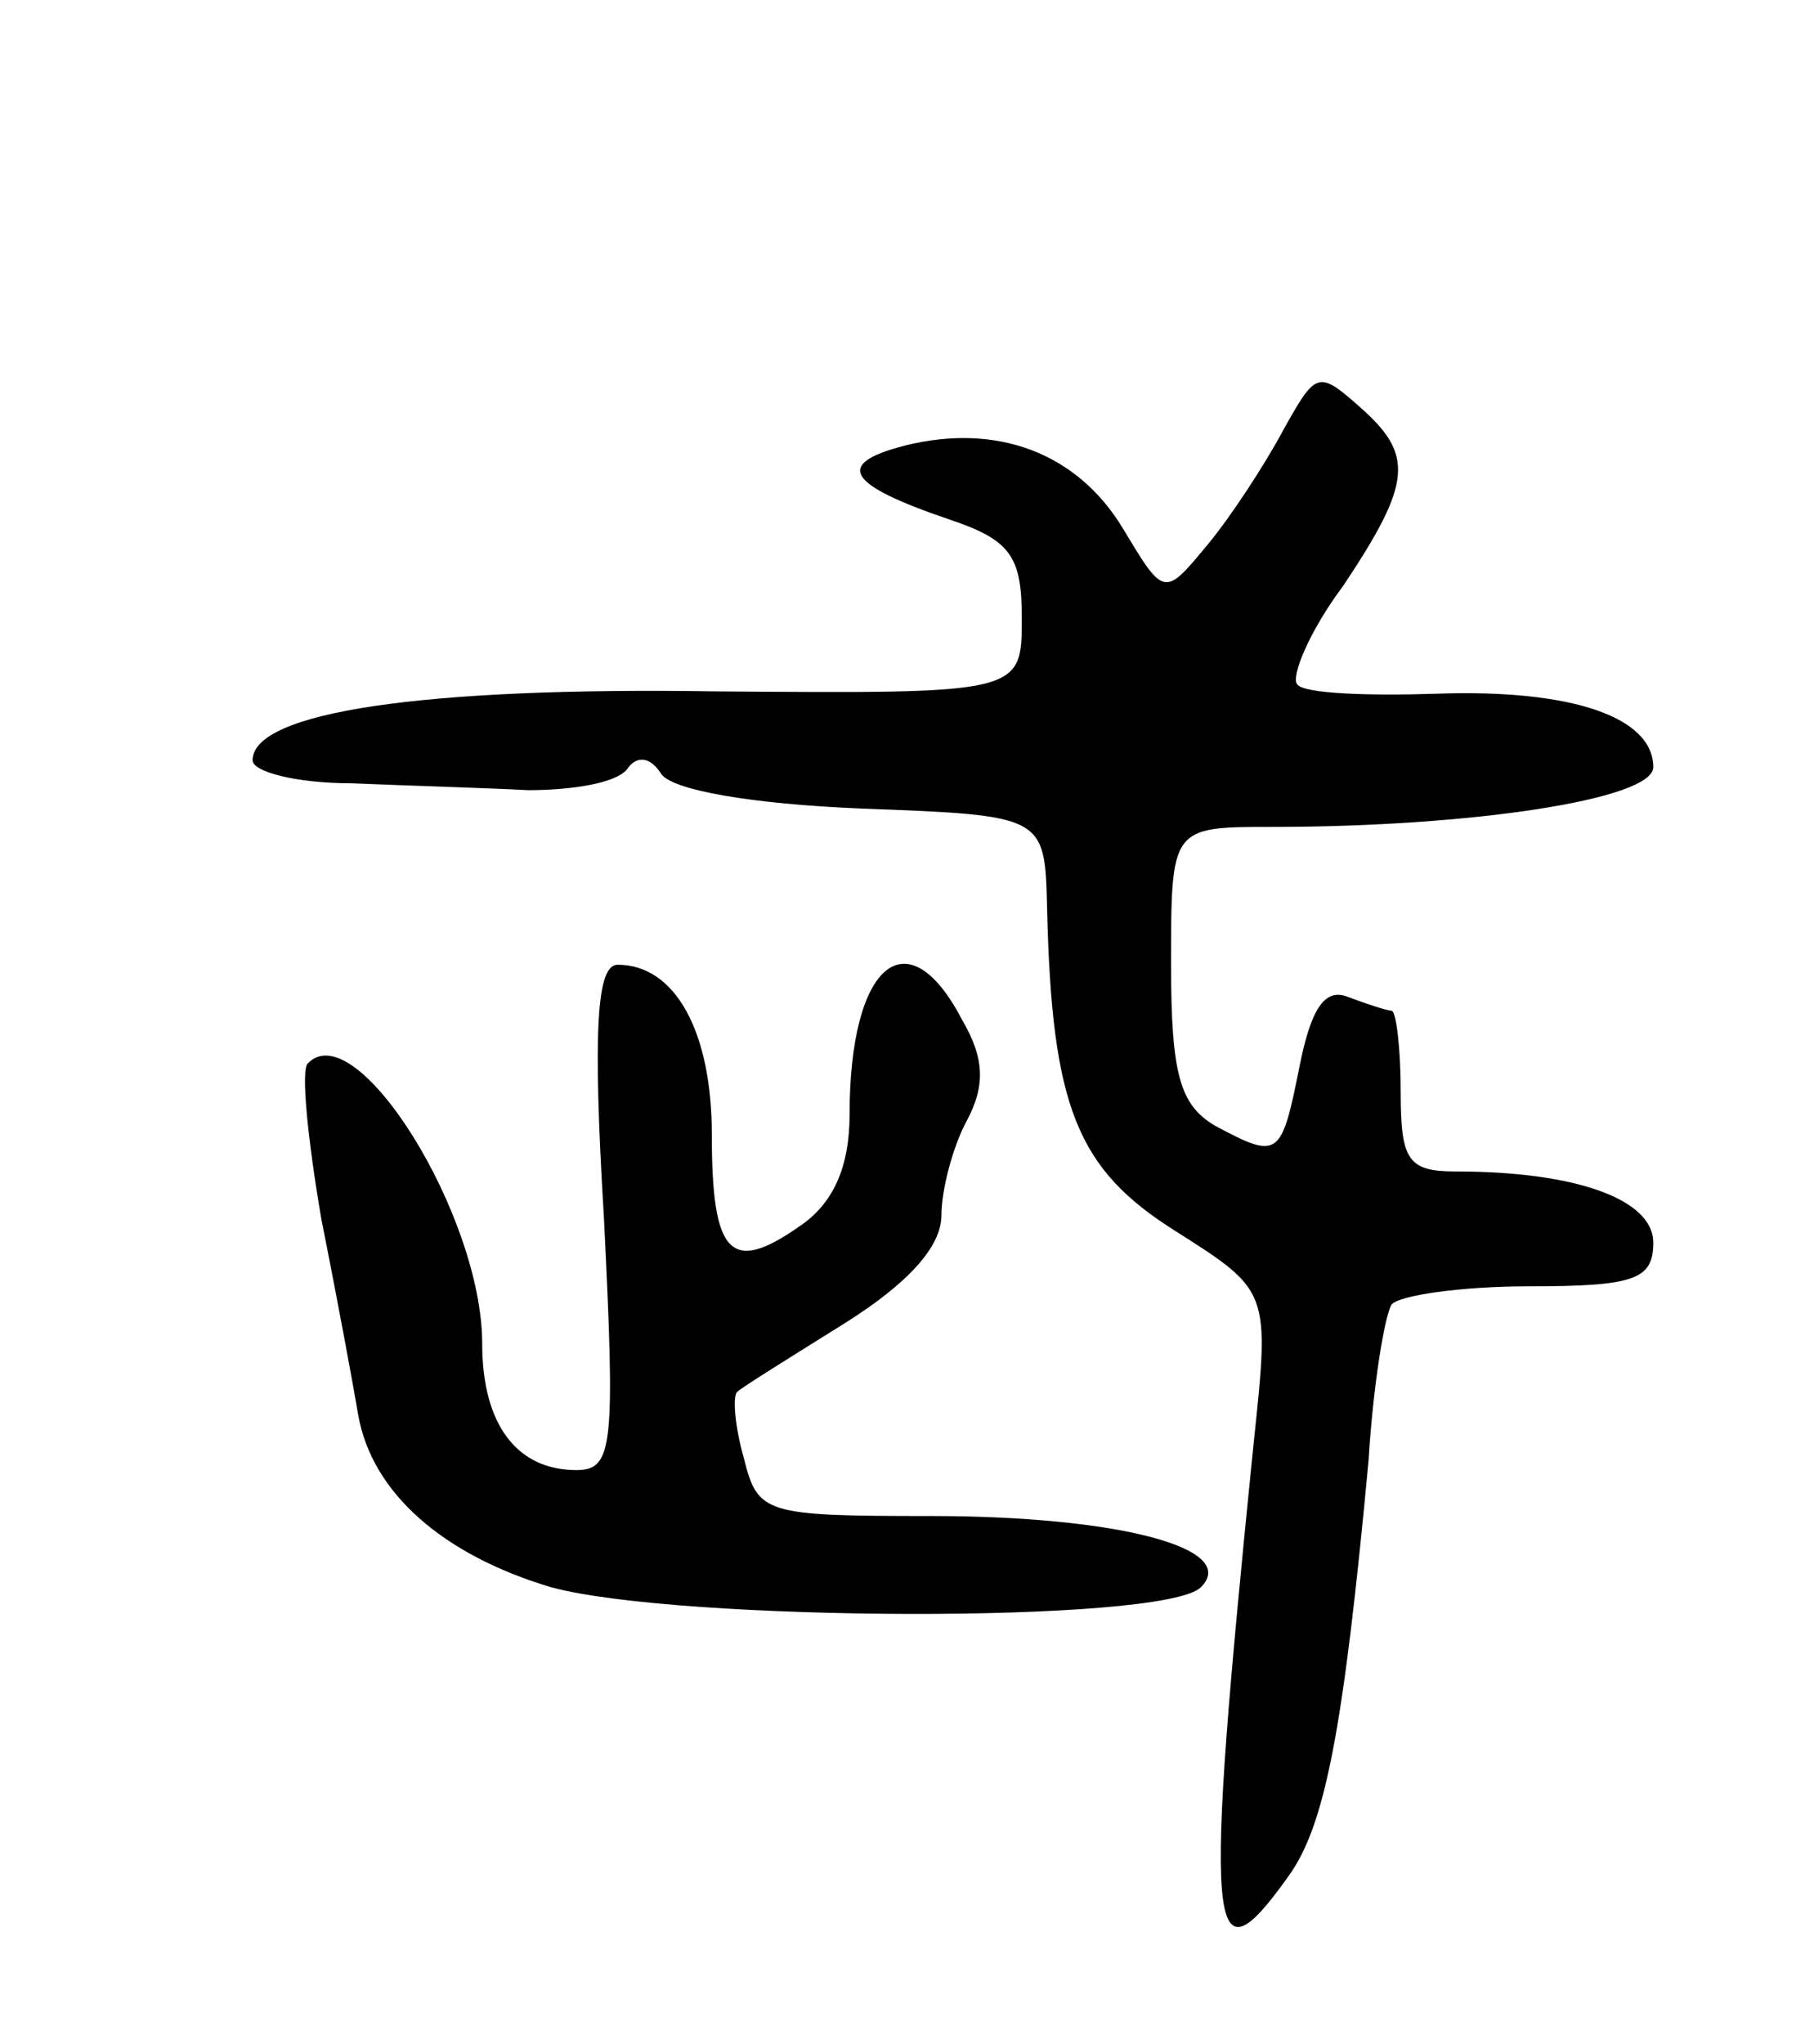 <svg version="1.0" xmlns="http://www.w3.org/2000/svg"
 width="79pt" height="89pt" viewBox="0 0 79 89"
 preserveAspectRatio="xMidYMid meet">
<g transform="translate(0,89) scale(0.1,-0.1)"
fill="#000000" stroke="none">
<path d="M559 703 c-8 -15 -23 -38 -33 -50 -19 -23 -19 -23 -37 7 -20 33 -55
46 -95 36 -31 -8 -25 -17 19 -32 27 -9 32 -16 32 -43 0 -33 0 -33 -133 -32
-128 2 -202 -9 -202 -30 0 -5 19 -10 43 -10 23 -1 58 -2 77 -3 19 0 38 3 43 9
4 6 10 6 15 -2 5 -7 39 -13 87 -15 80 -3 80 -3 81 -43 2 -87 13 -114 56 -141
41 -26 41 -26 34 -92 -22 -217 -20 -238 15 -189 16 22 24 63 35 181 2 33 7 63
10 68 3 4 30 8 60 8 46 0 54 3 54 19 0 19 -34 31 -86 31 -21 0 -24 5 -24 35 0
19 -2 35 -4 35 -2 0 -11 3 -19 6 -10 4 -16 -5 -21 -30 -8 -40 -9 -41 -37 -26
-15 9 -19 22 -19 70 0 60 0 60 44 60 87 0 166 12 166 26 0 22 -36 34 -94 32
-30 -1 -58 0 -61 4 -3 3 5 23 20 43 30 45 31 57 7 78 -18 16 -19 15 -33 -10z"/>
<path d="M263 360 c5 -100 4 -110 -12 -110 -26 0 -41 20 -41 55 0 56 -55 144
-76 122 -3 -3 0 -33 6 -68 7 -35 14 -73 16 -85 6 -34 37 -61 84 -75 55 -15
267 -16 283 0 17 17 -36 31 -118 31 -72 0 -75 1 -81 25 -4 14 -5 27 -3 29 2 2
23 15 47 30 27 17 42 33 42 47 0 11 5 30 11 41 8 15 8 27 -2 44 -24 46 -49 24
-49 -41 0 -23 -7 -39 -22 -49 -30 -21 -38 -12 -38 40 0 45 -16 74 -41 74 -9 0
-11 -27 -6 -110z"/>
</g>
</svg>
